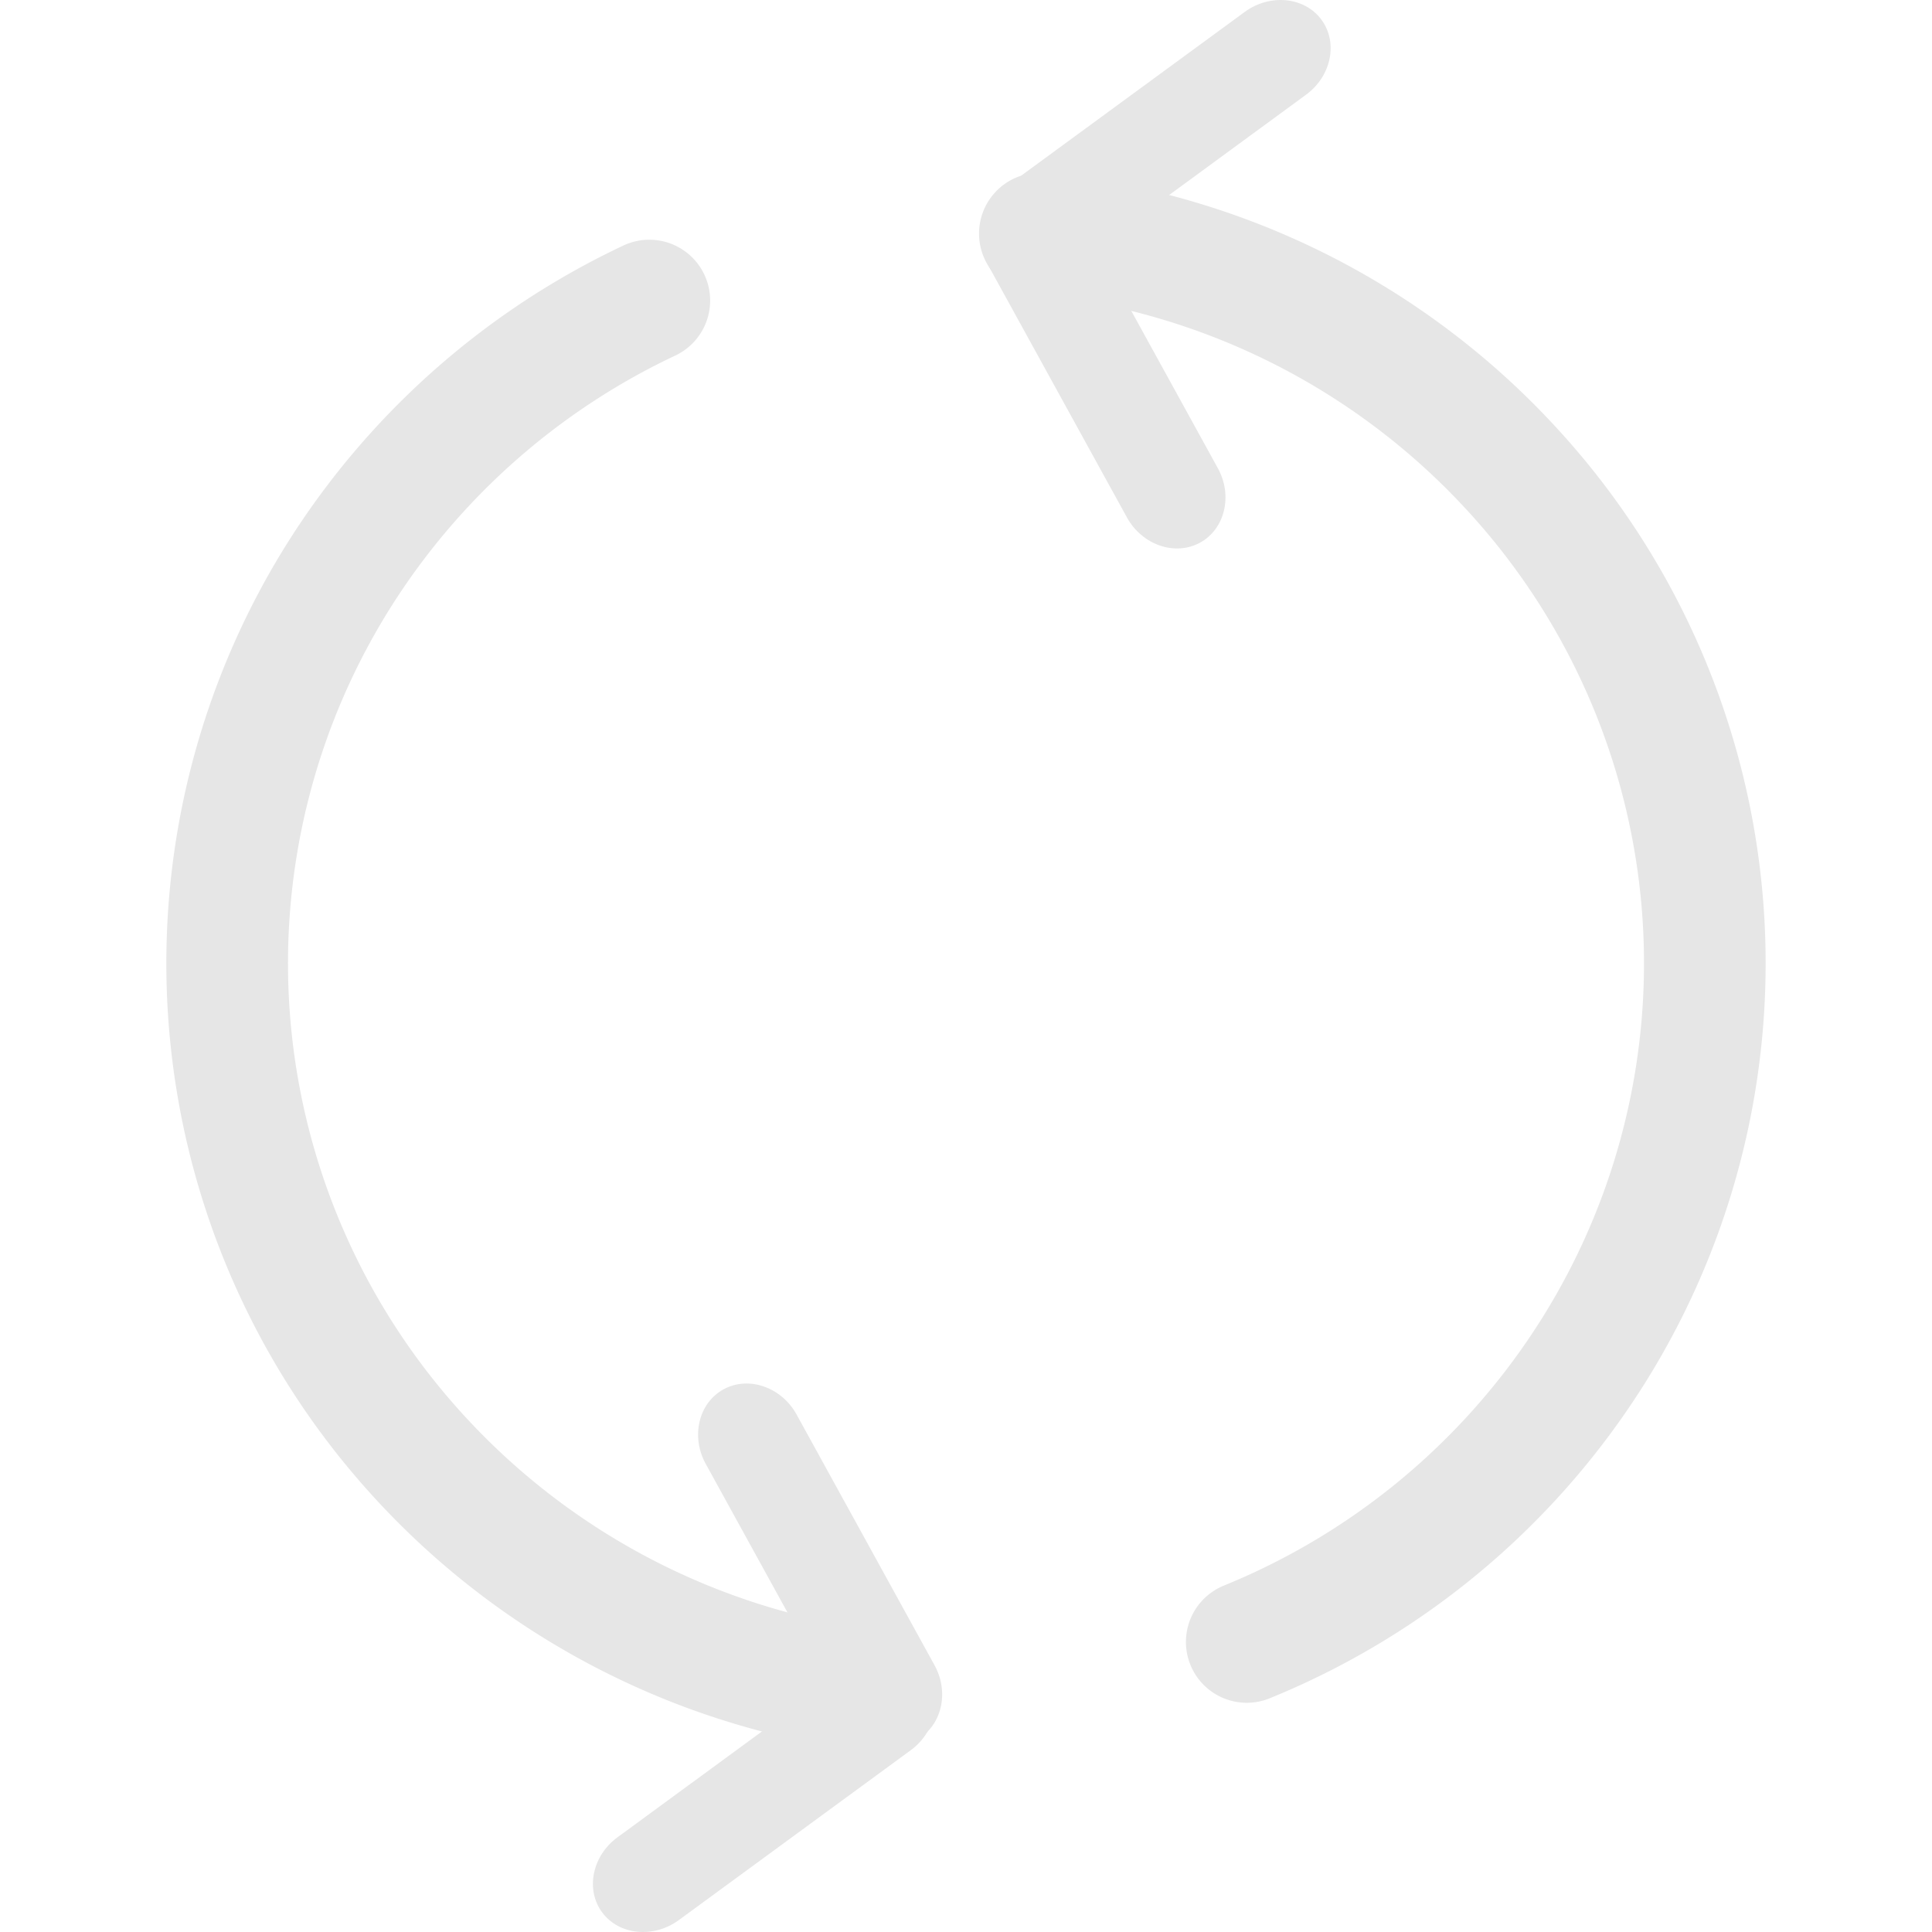 <?xml version="1.0" standalone="no"?><!DOCTYPE svg PUBLIC "-//W3C//DTD SVG 1.1//EN" "http://www.w3.org/Graphics/SVG/1.1/DTD/svg11.dtd"><svg t="1678949156364" class="icon" viewBox="0 0 1024 1024" version="1.1" xmlns="http://www.w3.org/2000/svg" p-id="1692" xmlns:xlink="http://www.w3.org/1999/xlink" width="200" height="200"><path d="M533.713 101.852c13.249-7.184 30.639-1.149 38.659 13.42l73.096 132.862c8.06 14.559 3.738 32.352-9.511 39.535s-30.649 1.149-38.659-13.42l-73.106-132.862c-8.01-14.559-3.728-32.352 9.521-39.535z" fill="#e6e6e6" p-id="1693"></path><path d="M700.347 10.389c-8.957-12.09-27.264-13.884-40.674-4.03L536.816 96.351c-13.41 9.823-17.047 27.727-8.06 39.787s27.274 13.884 40.684 4.03L692.267 50.176c13.41-9.823 17.047-27.727 8.08-39.787zM485.805 922.148c-13.249 7.184-30.649 1.149-38.659-13.42l-73.106-132.862c-8.01-14.559-3.728-32.352 9.521-39.535s30.649-1.149 38.659 13.42l73.106 132.862c8.01 14.559 3.728 32.352-9.521 39.535z" fill="#e6e6e6" p-id="1694"></path><path d="M319.16 1013.611c8.967 12.09 27.274 13.884 40.684 4.03l122.858-89.982c13.41-9.823 17.047-27.727 8.06-39.787s-27.274-13.884-40.684-4.03L327.25 973.824c-13.41 9.823-17.017 27.727-8.09 39.787z" fill="#e6e6e6" p-id="1695"></path><path d="M462.47 928.486a32.382 32.382 0 0 1-4.03-0.252A424.168 424.168 0 0 1 195.063 790.112a418.879 418.879 0 0 1-39.404-507.521 423.745 423.745 0 0 1 174.826-152.489 32.241 32.241 0 0 1 27.495 58.326 359.334 359.334 0 0 0-148.247 129.306 354.367 354.367 0 0 0 33.389 429.387A359.757 359.757 0 0 0 466.4 864.256a32.241 32.241 0 0 1-3.97 64.23zM660.852 902.512a32.241 32.241 0 0 1-12.191-62.104 358.679 358.679 0 0 0 160.408-129.165 354.377 354.377 0 0 0-31.294-440.591 359.364 359.364 0 0 0-229.927-114.777 32.244 32.244 0 0 1 6.297-64.179 423.785 423.785 0 0 1 271.135 135.371 418.868 418.868 0 0 1 36.916 520.719A423.03 423.03 0 0 1 673.033 900.104a32.11 32.11 0 0 1-12.181 2.408z" fill="#e6e6e6" p-id="1696"></path></svg>